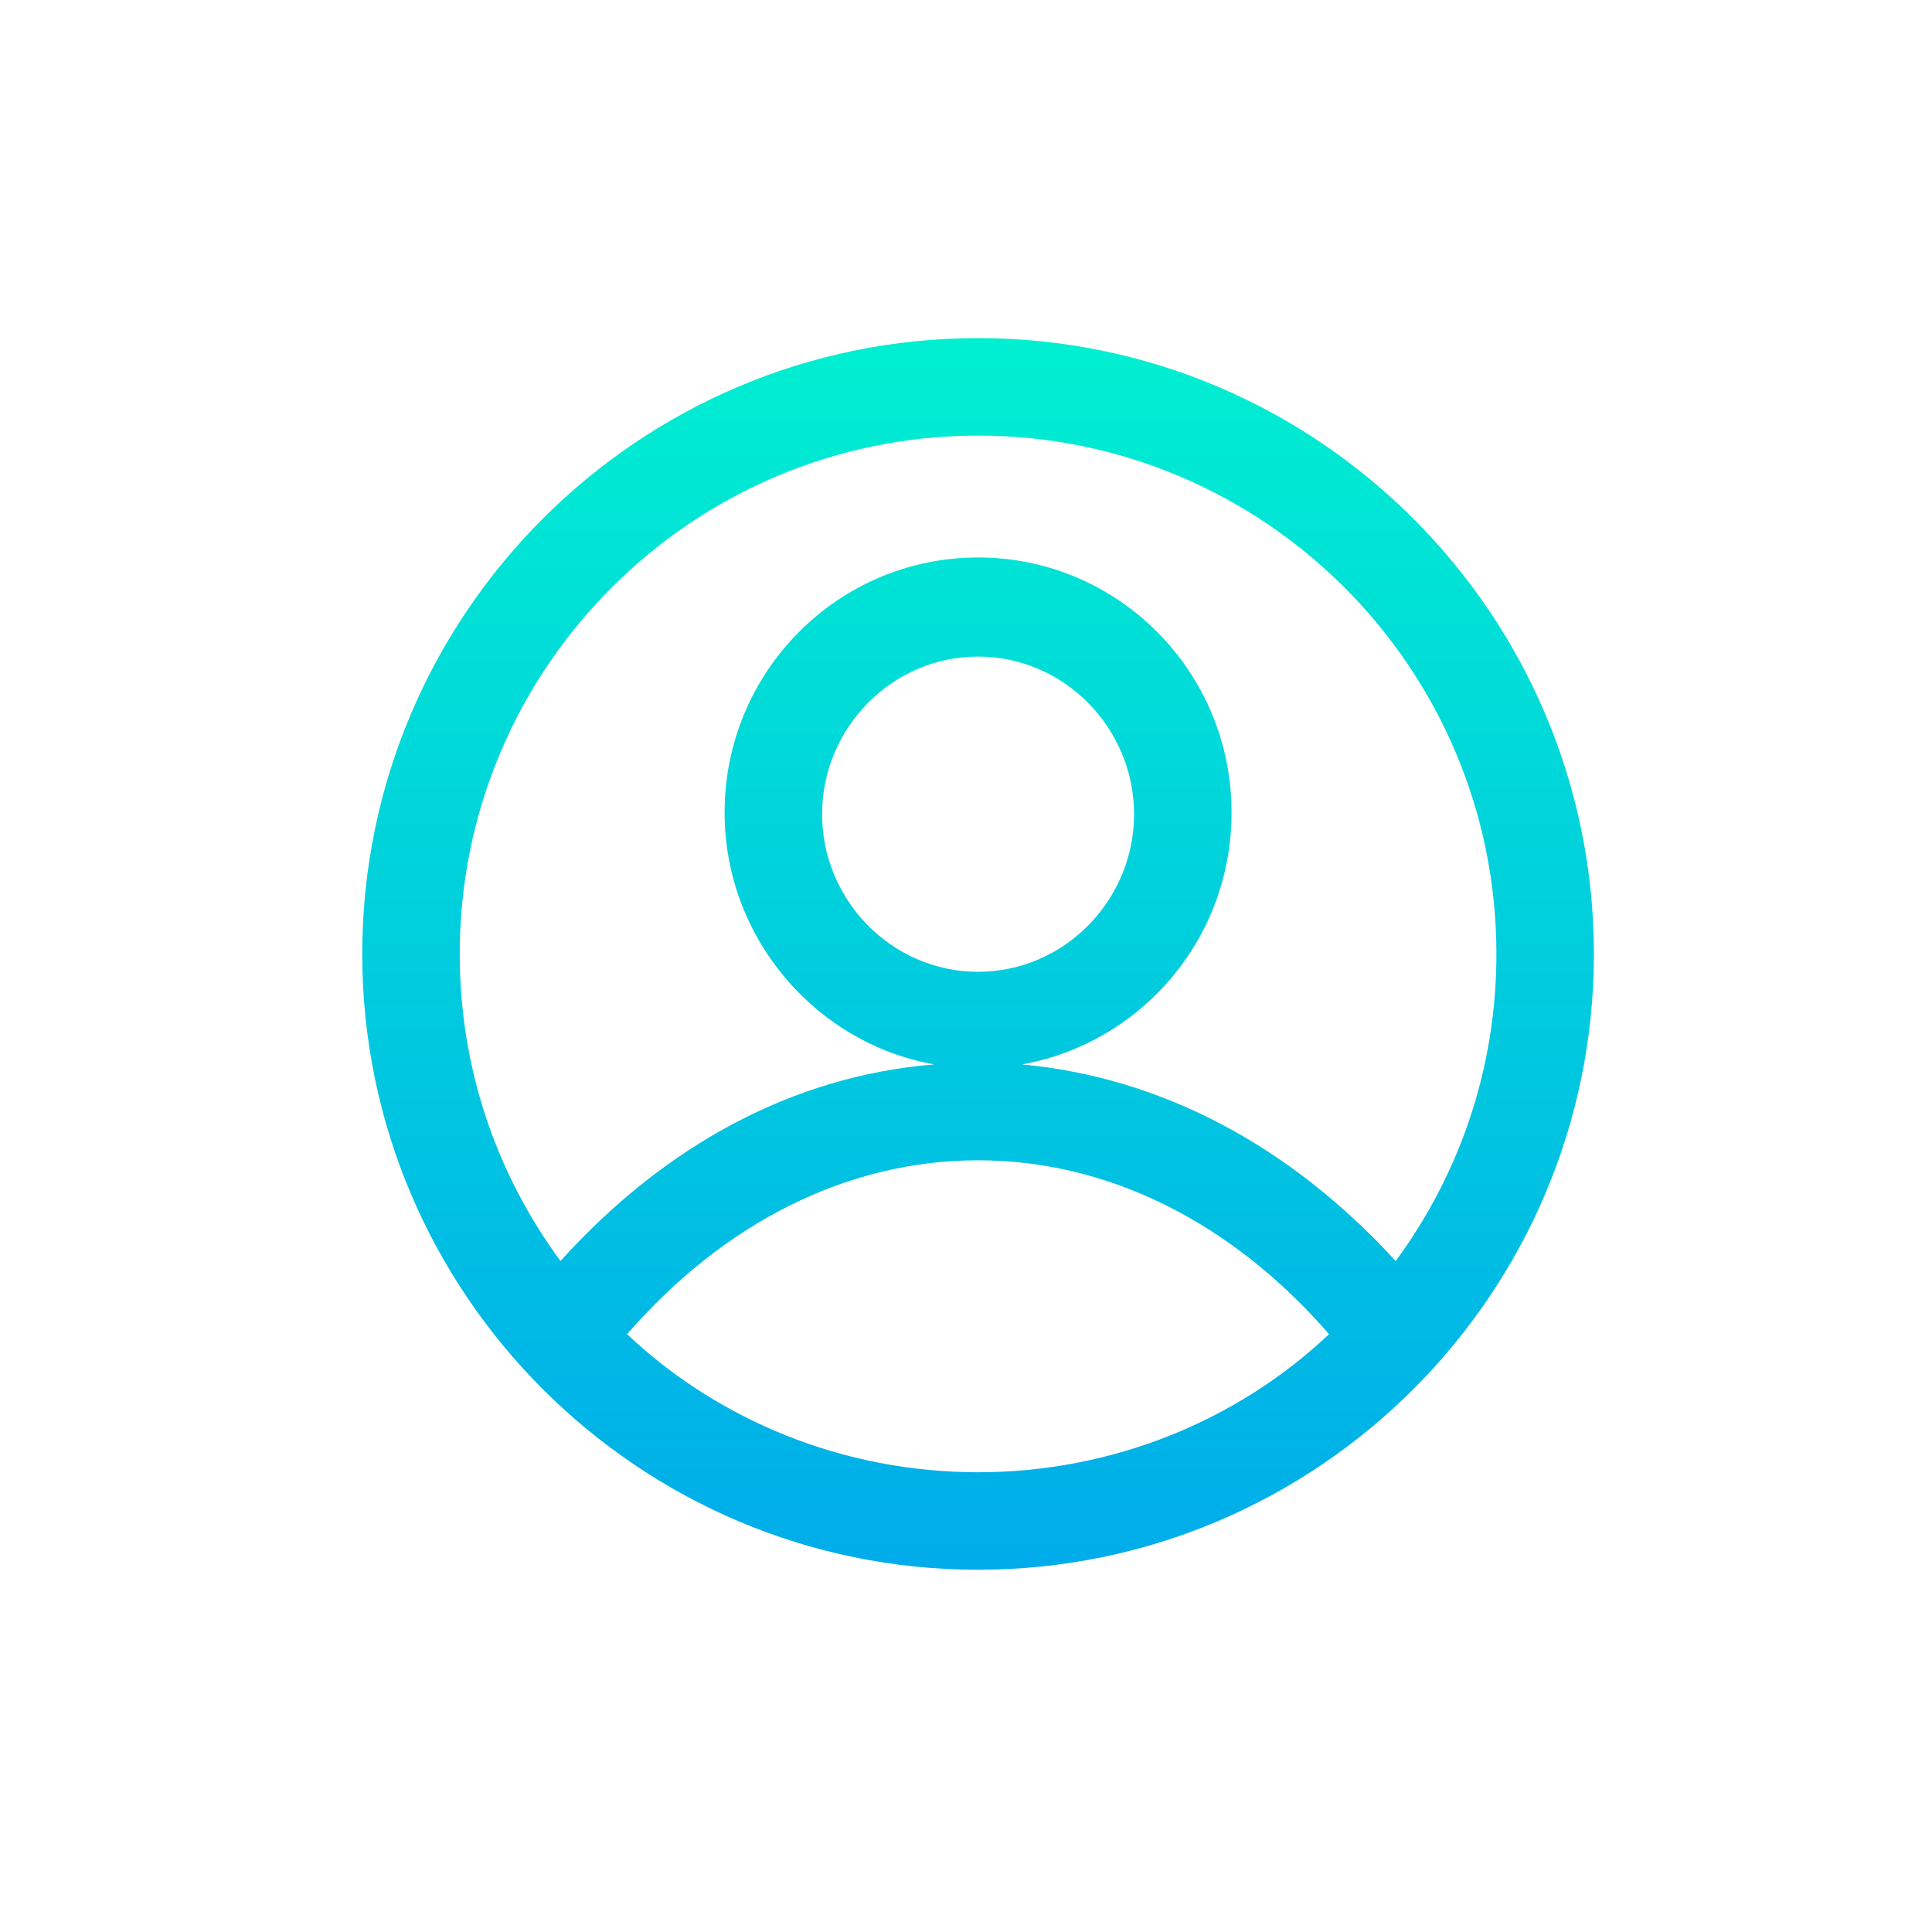 <svg width="80" height="80" viewBox="0 0 80 80" fill="none" xmlns="http://www.w3.org/2000/svg">
<path d="M40.5 14C26.438 14 15 25.438 15 39.5C15 53.562 26.438 65 40.5 65C54.562 65 66 53.562 66 39.5C66 25.438 54.562 14 40.5 14ZM40.5 18.037C52.342 18.037 61.963 27.658 61.963 39.5C61.963 44.277 60.416 48.65 57.792 52.216C53.418 47.439 48.103 44.614 42.317 44.075C47.228 43.2 50.996 38.895 50.996 33.646C50.996 27.793 46.286 23.083 40.5 23.083C34.714 23.083 30.004 27.793 30.004 33.646C30.004 38.827 33.772 43.2 38.683 44.075C32.897 44.546 27.582 47.372 23.208 52.216C20.584 48.65 19.037 44.277 19.037 39.5C19.037 27.658 28.658 18.037 40.5 18.037ZM34.041 33.714C34.041 30.148 36.934 27.187 40.5 27.187C44.066 27.187 46.959 30.148 46.959 33.714C46.959 37.28 44.066 40.24 40.5 40.24C36.934 40.24 34.041 37.28 34.041 33.714ZM25.967 55.244C30.004 50.602 35.117 48.045 40.5 48.045C45.883 48.045 50.996 50.602 55.033 55.244C51.265 58.81 46.084 60.963 40.5 60.963C34.916 60.963 29.735 58.81 25.967 55.244Z" fill="url(#paint0_linear)"/>
<defs>
<linearGradient id="paint0_linear" x1="40.5" y1="14" x2="40.5" y2="65" gradientUnits="userSpaceOnUse">
<stop stop-color="#00EFD1"/>
<stop offset="1" stop-color="#00ACEA"/>
</linearGradient>
</defs>
</svg>
